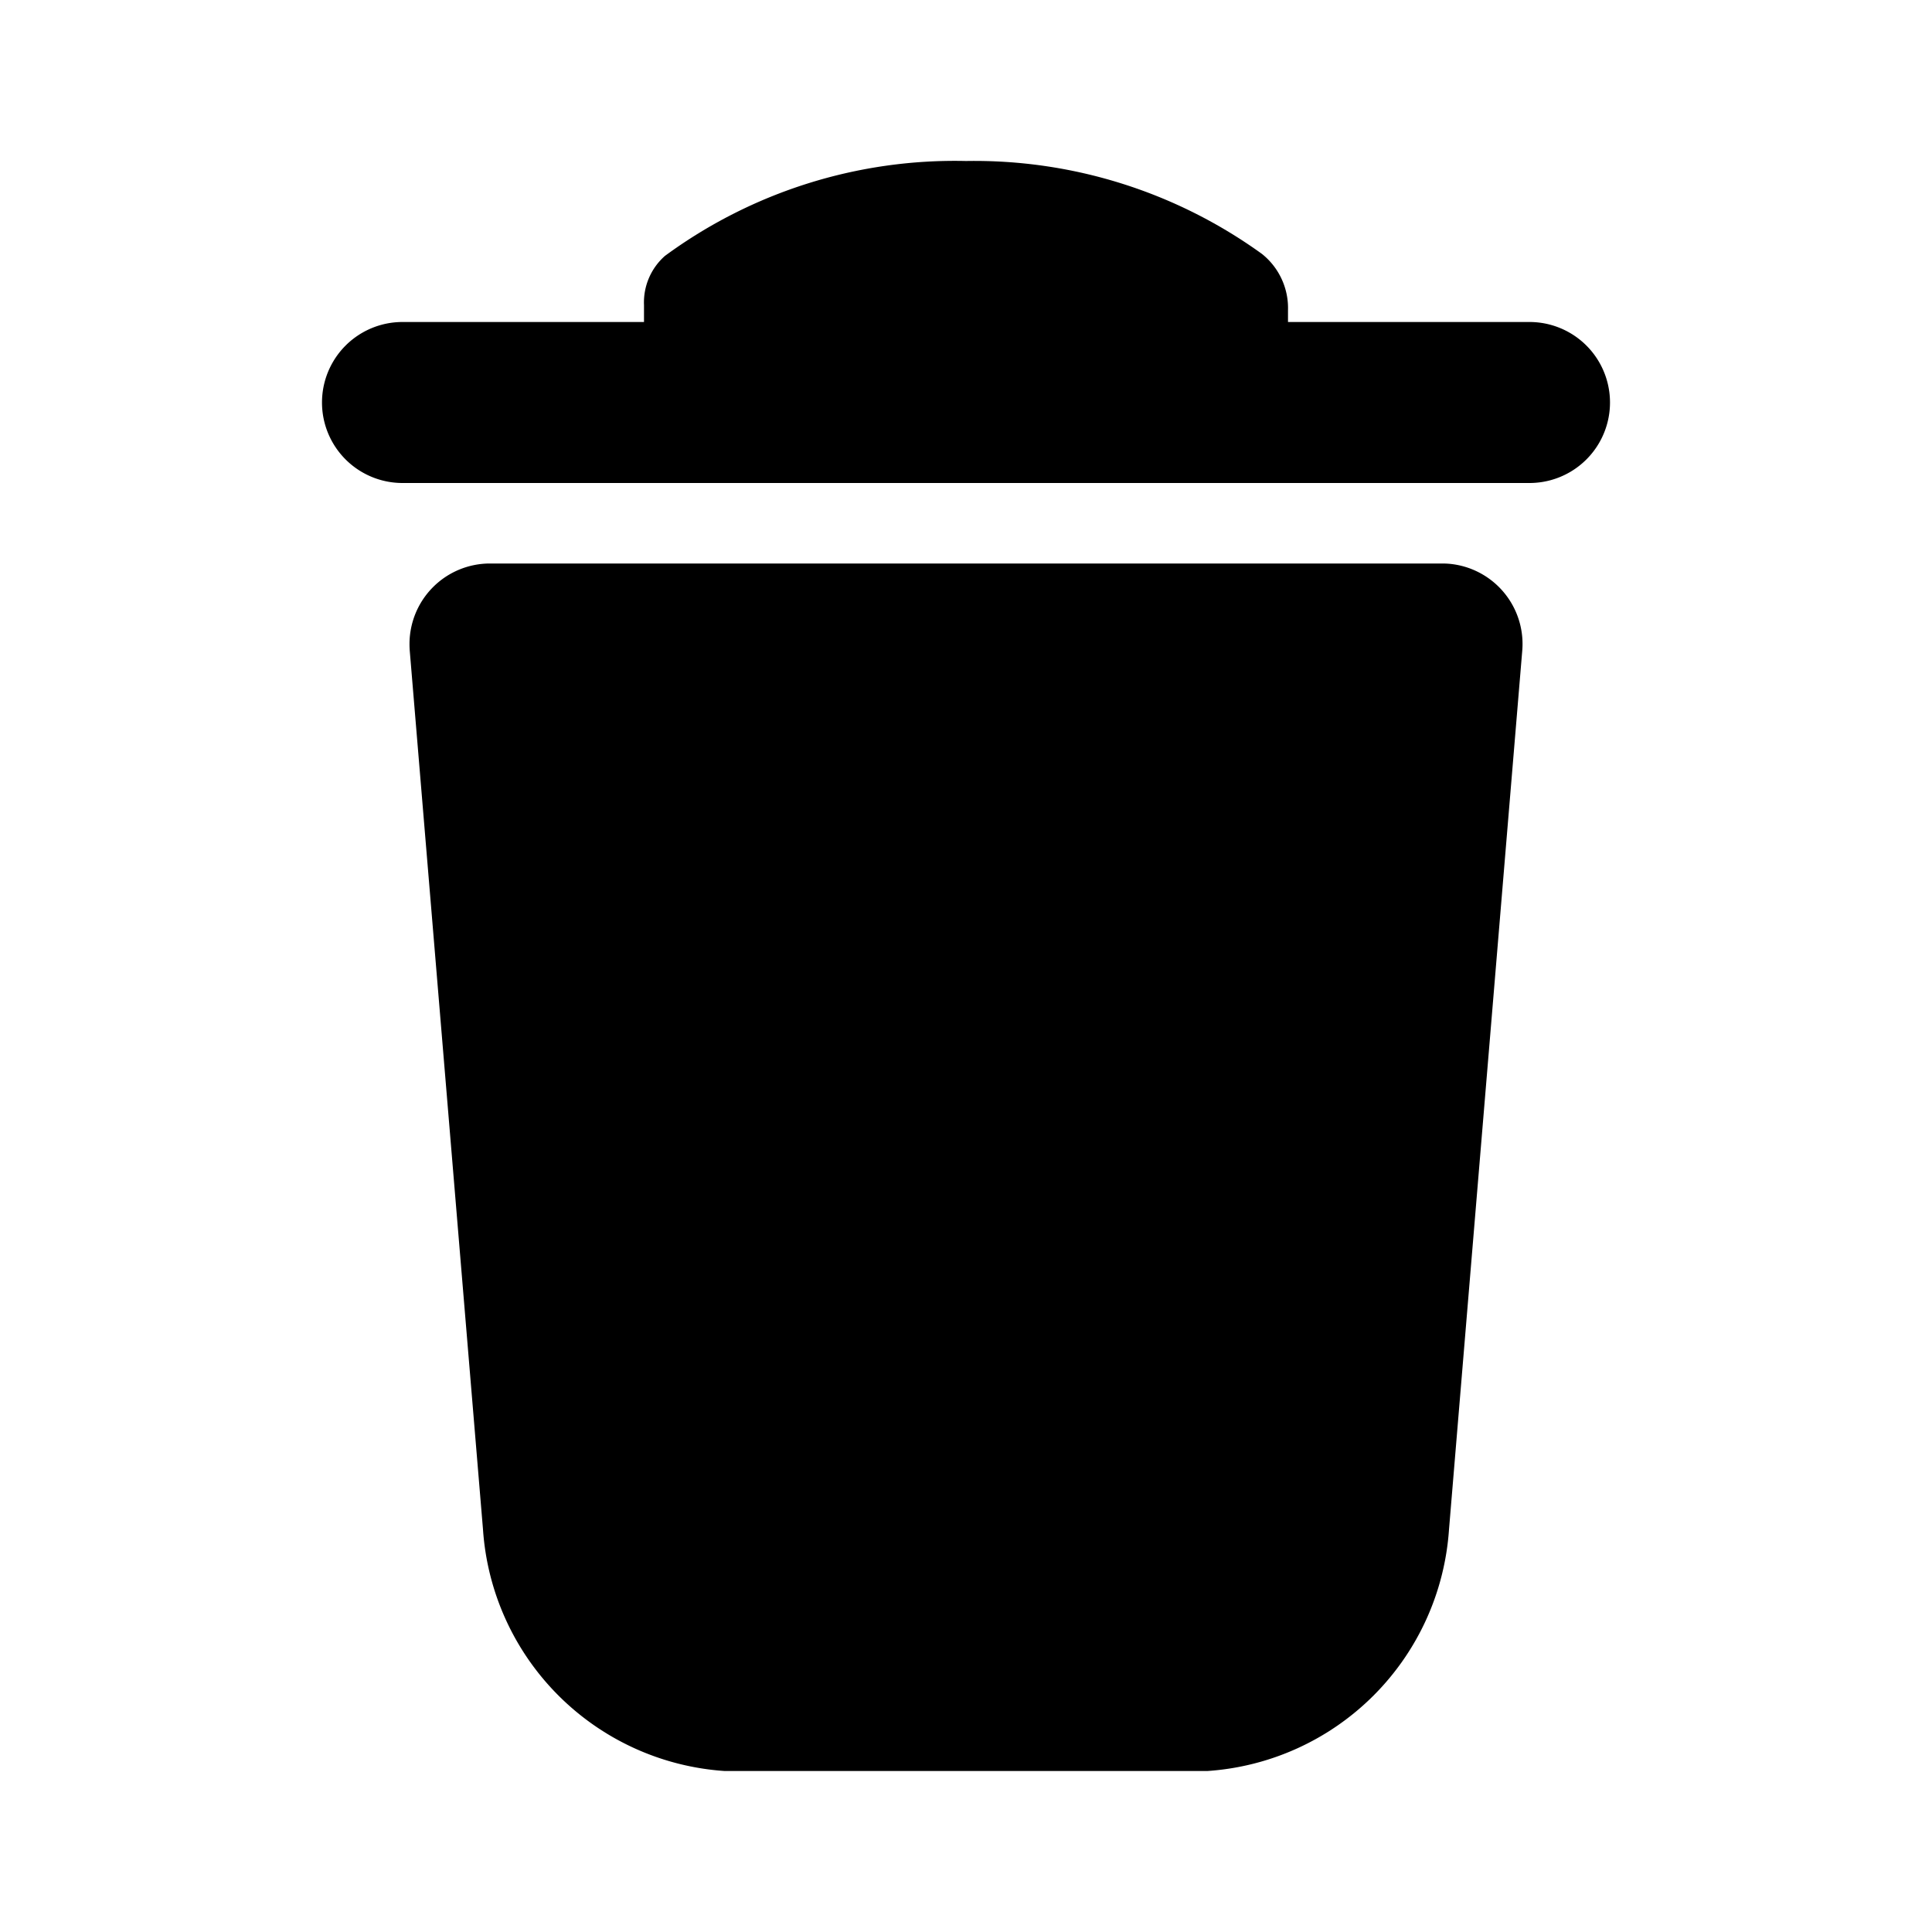 <svg xmlns="http://www.w3.org/2000/svg" viewBox="0 0 24 24"><path d="M5 4a1 1 0 0 0 0 2h14a1 1 0 0 0 0-2zm13.91 4.083a1 1 0 0 0-.914-1.08Q17.955 7 17.913 7H6.087a1 1 0 0 0-1 1q0 .041.003.083L6 19a3.226 3.226 0 0 0 3 3h6a3.226 3.226 0 0 0 3-3zM8 3.79V4h8v-.147a.86.86 0 0 0-.324-.699A6.1 6.1 0 0 0 12 2a6.08 6.08 0 0 0-3.74 1.179.77.77 0 0 0-.26.61z"/></svg>